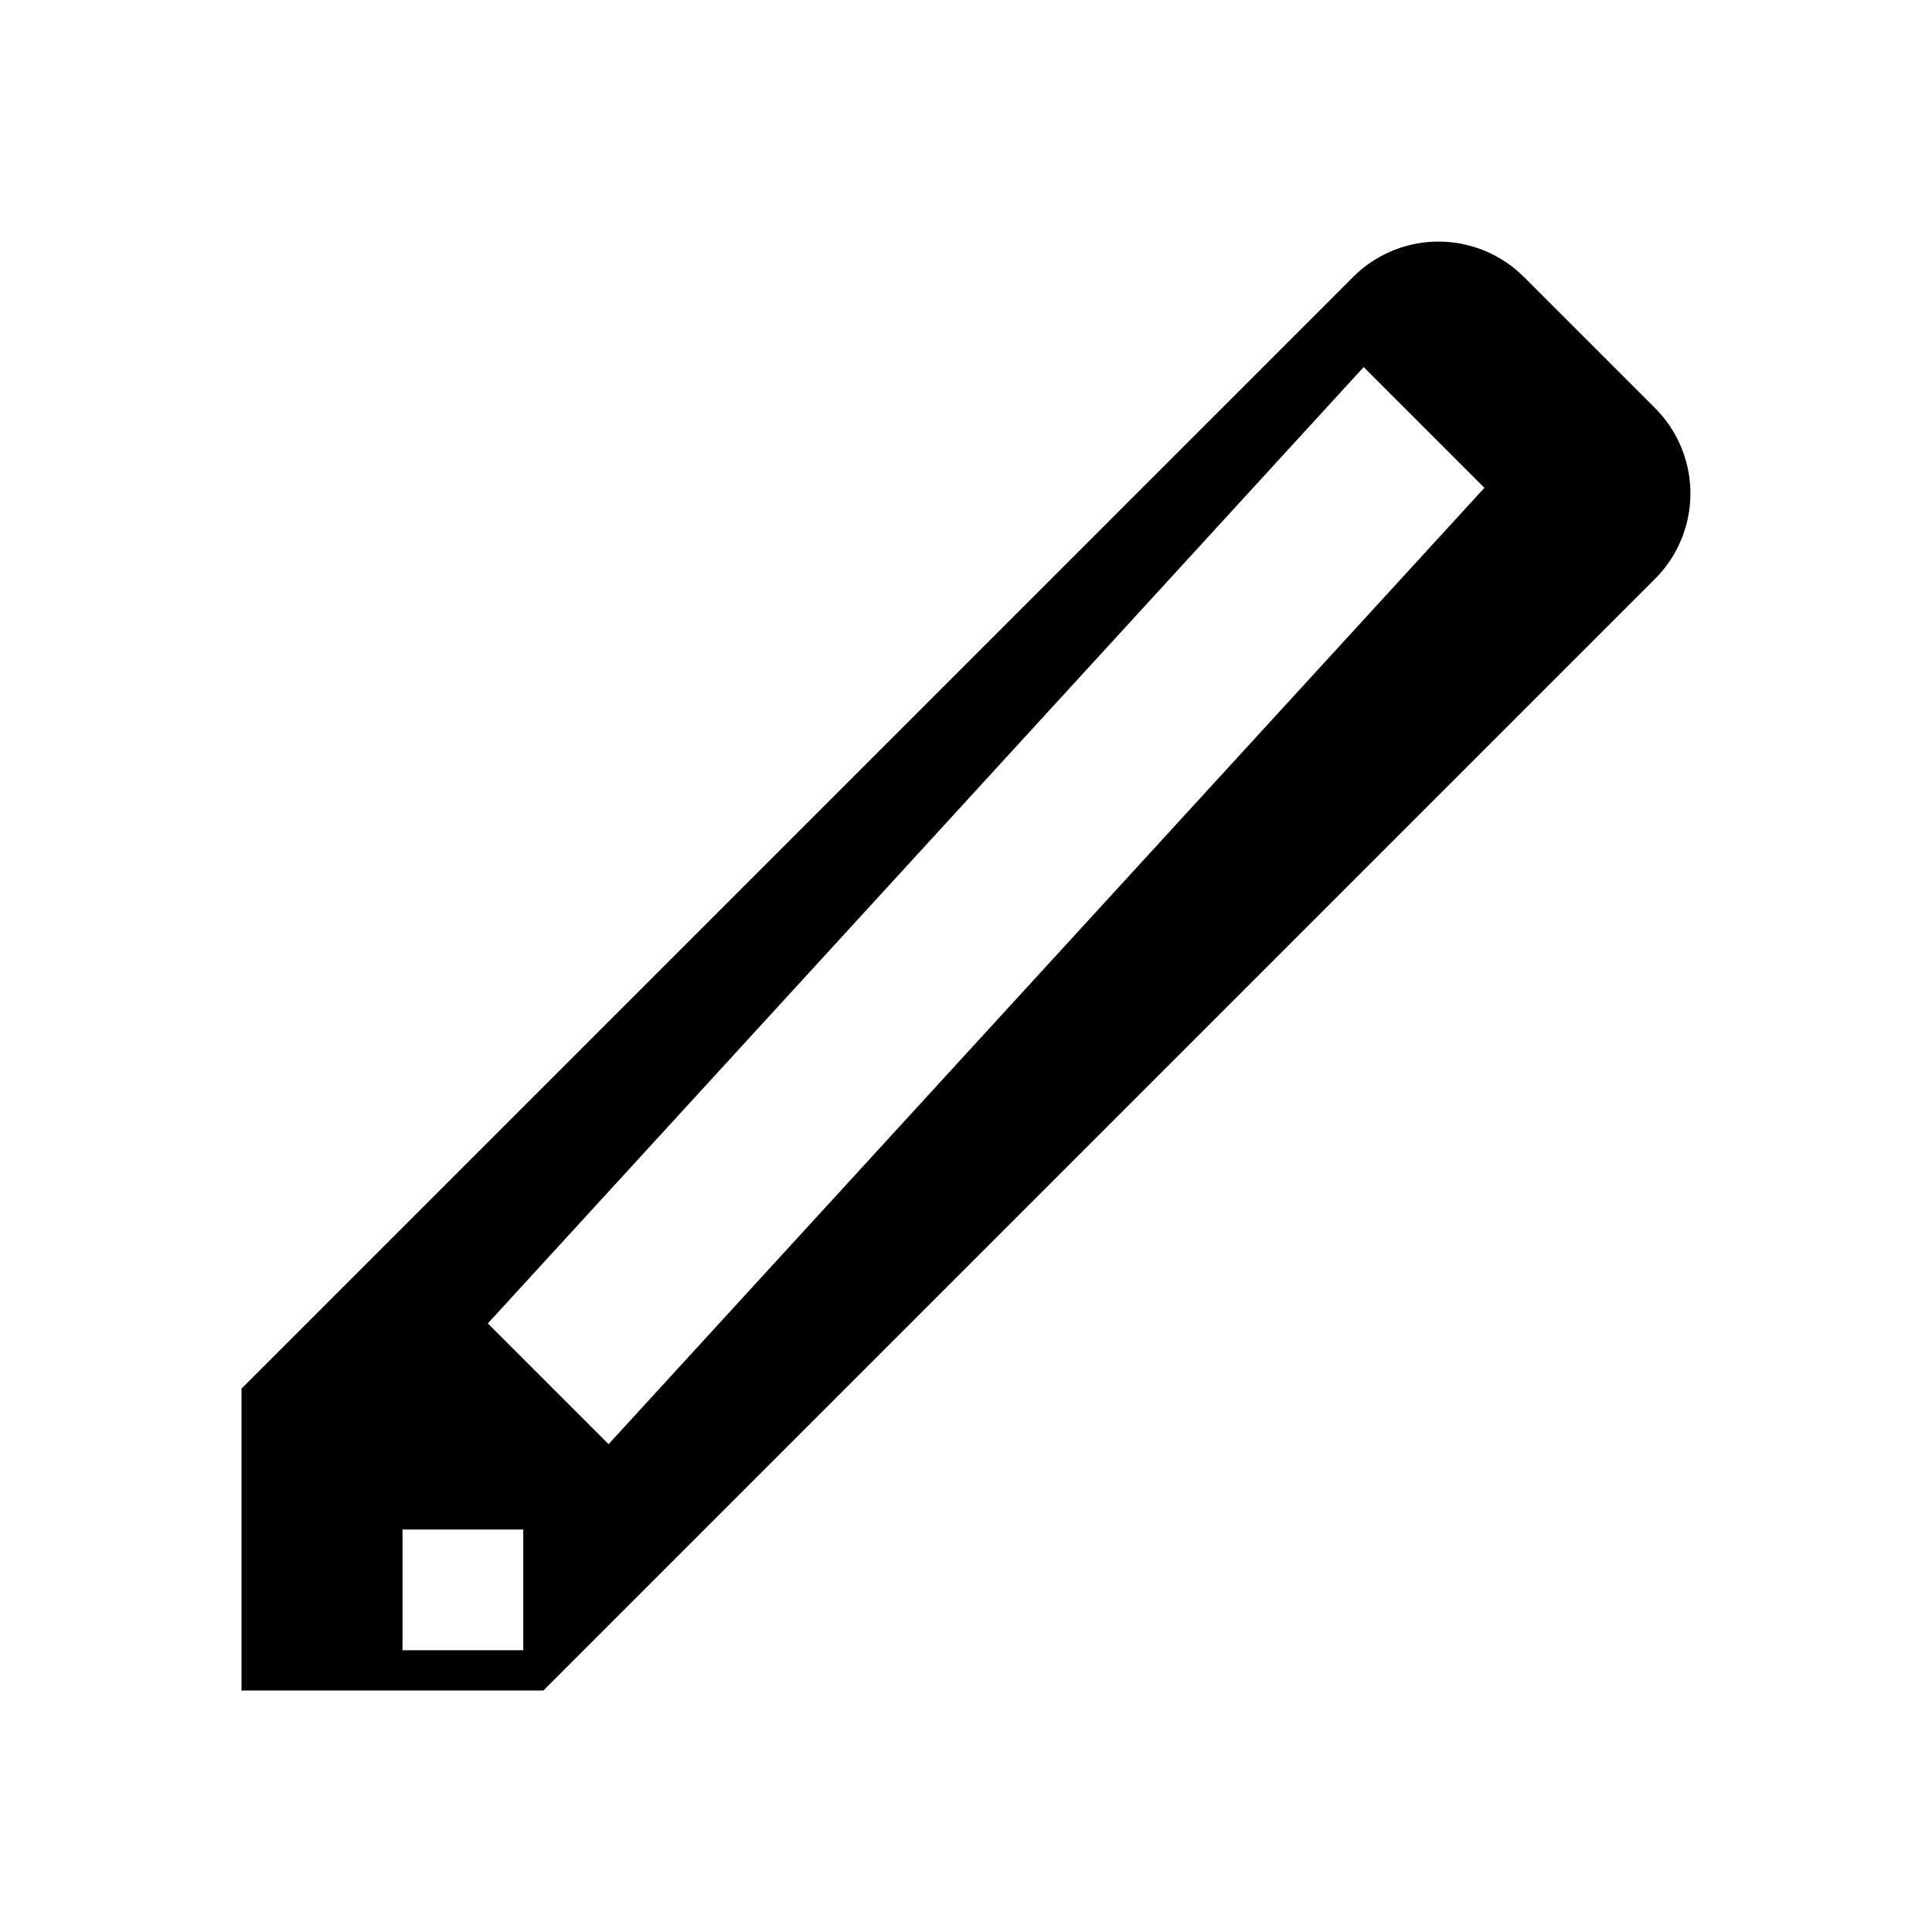 <svg class="size-[1.2em]" xmlns="http://www.w3.org/2000/svg" viewBox="0 0 24 24">
	<path
		d="M3 21v-3.75L16.81 3.44a1.5 1.5 0 0 1 2.12 0l1.63 1.63a1.5 1.5 0 0 1 0 2.12L6.75 21H3zm3.5-2H5v1.5h1.5V19zm1.06-1.06L18.44 6.06l-1.5-1.5L6.06 16.44l1.5 1.5z"
		fill="currentColor"
	/>
</svg>
